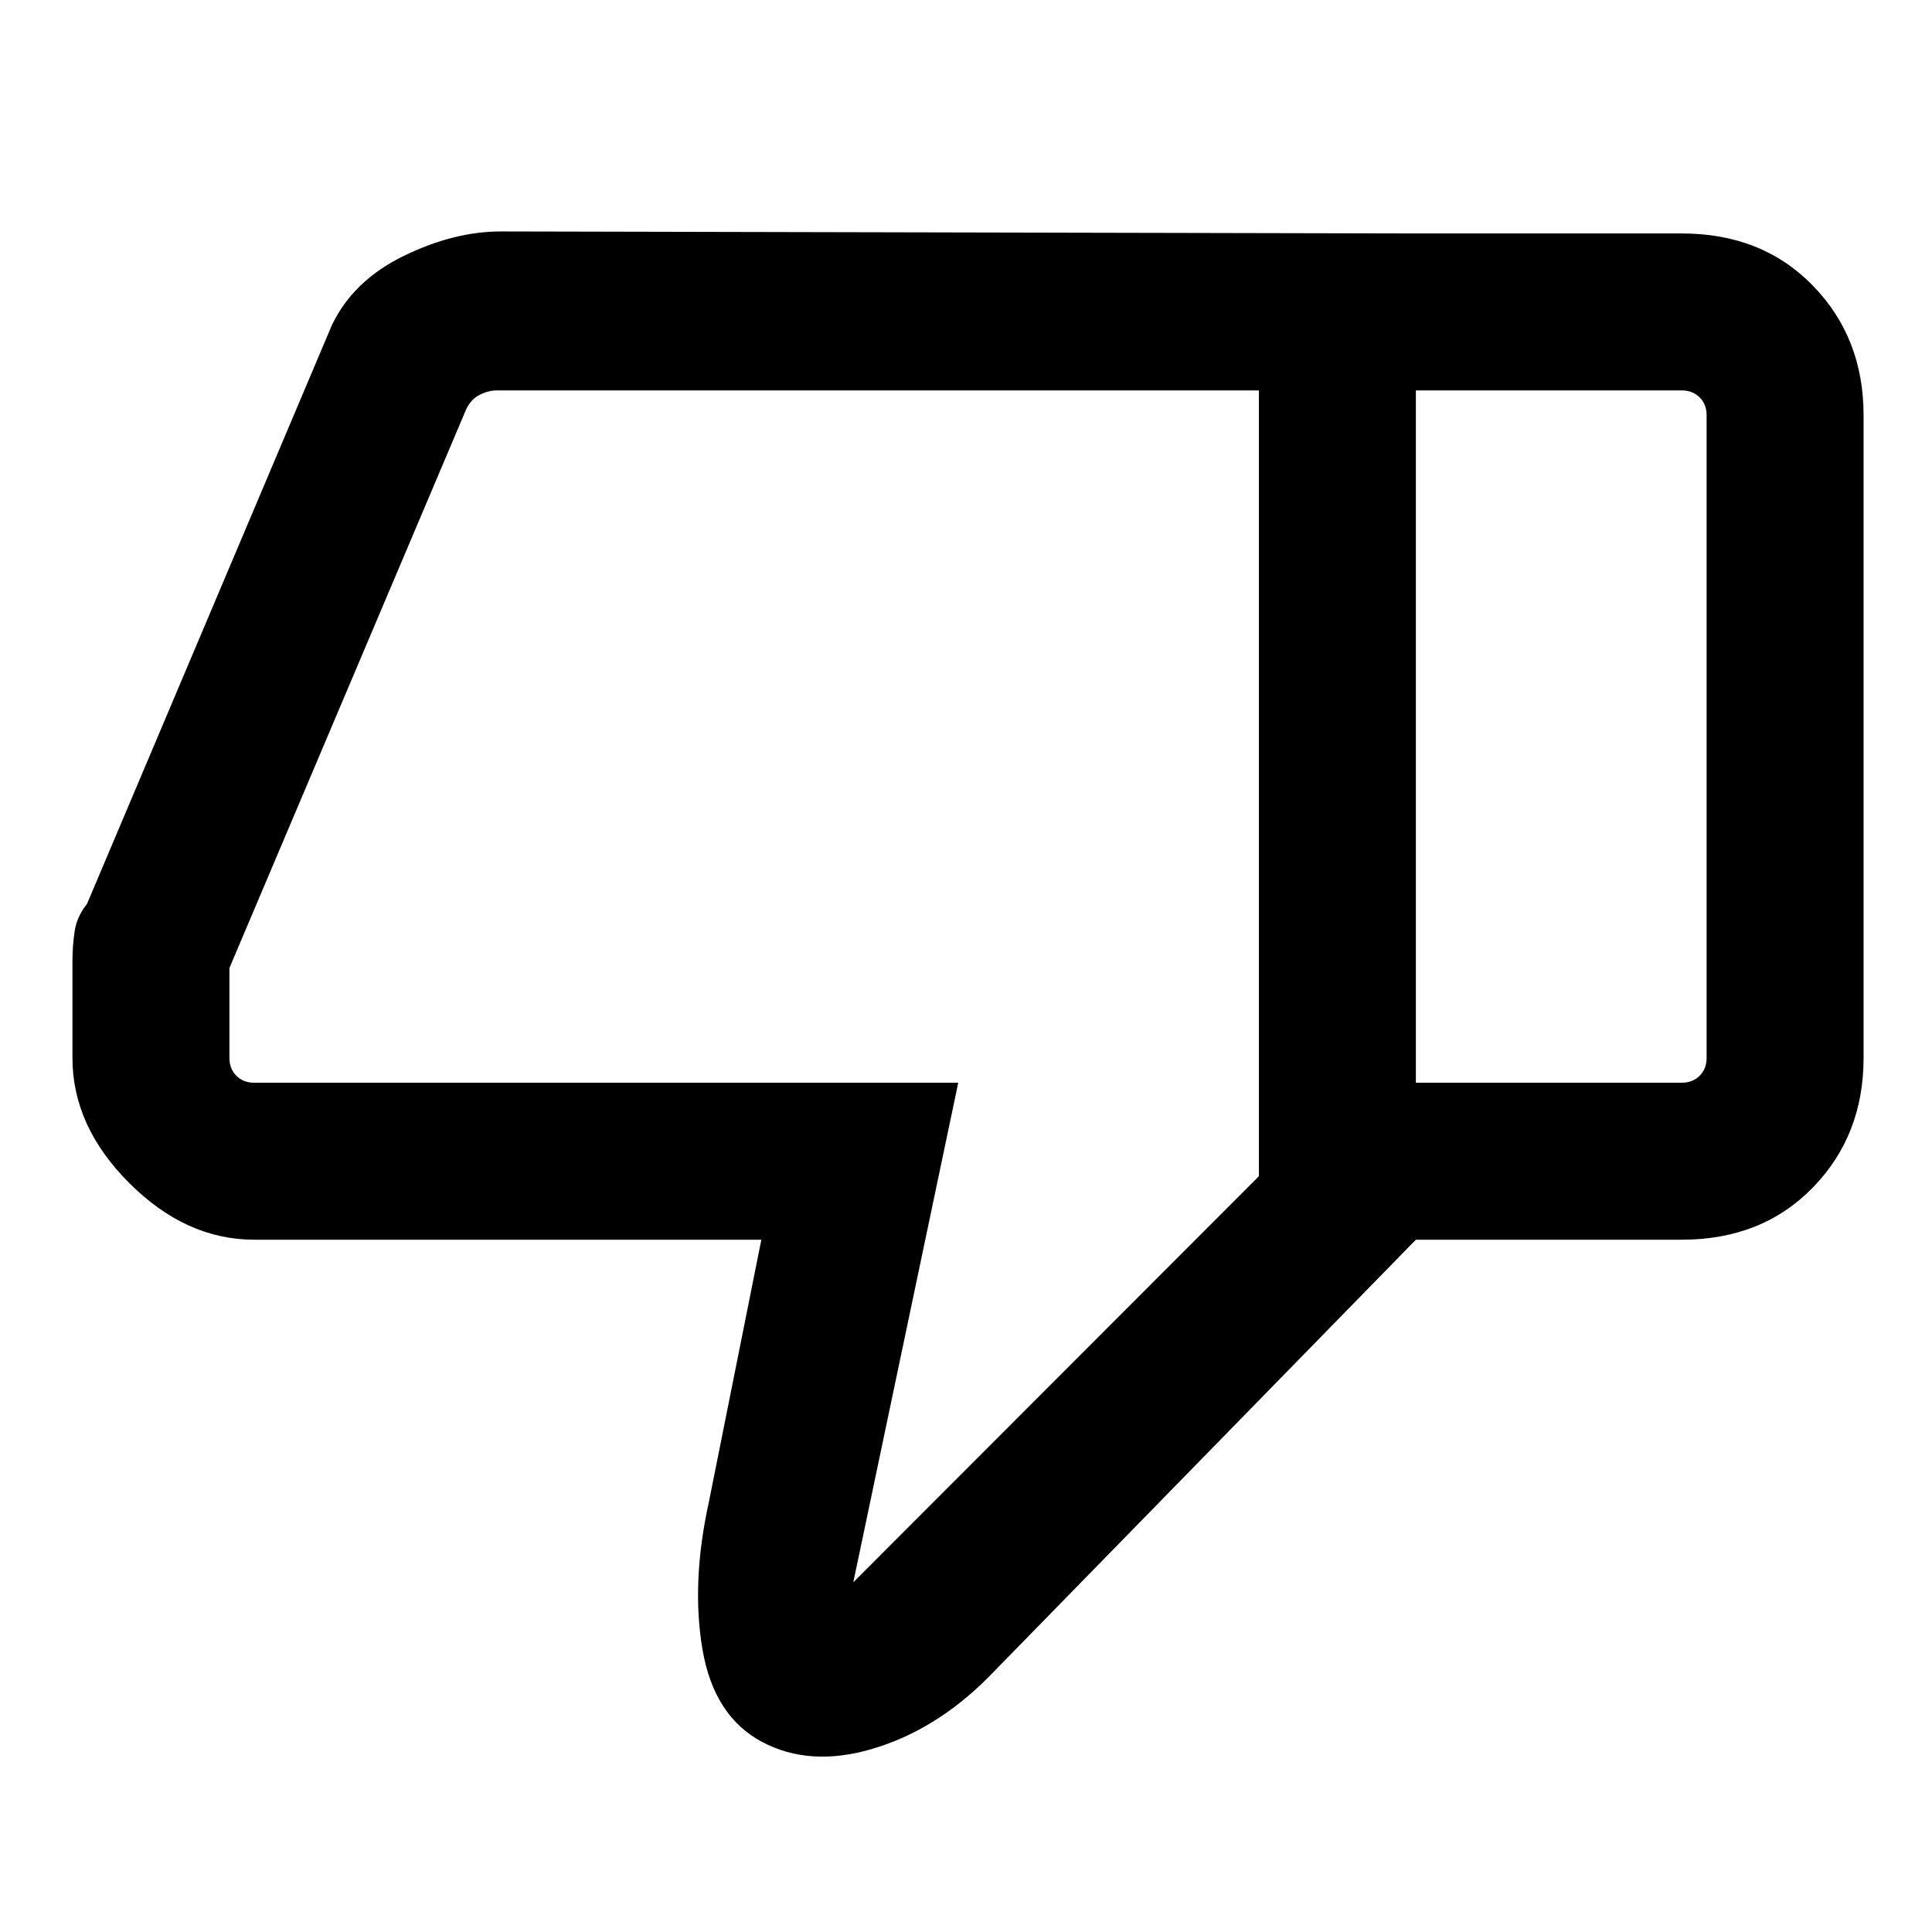 <svg xmlns="http://www.w3.org/2000/svg" height="20" viewBox="0 -960 960 960" width="20"><path d="M126.31-344q-33.94 0-62.12-28.19Q36-400.37 36-434.31v-48.05q0-7.86 1.12-15.06 1.11-7.19 6.11-13.43l121.64-287.5q10.59-22.19 35.62-34.42Q225.51-845 248.91-845l454.63 1v500L490.85-126.31q-25.93 25.92-57.12 35.23-31.19 9.31-55.07-3.38-23.89-12.7-29.58-45.85-5.69-33.15 3.15-73.31L378.31-344h-252Zm499.23-31.54V-766H246.77q-4.23 0-8.65 2.31-4.43 2.31-6.74 7.69L114-479v44.69q0 5.39 3.46 8.85t8.85 3.46h349.84L424-173.77l201.54-201.77ZM835.69-844q39.83 0 65.07 25.89Q926-792.22 926-753.69v319.38q0 38.53-25.24 64.42T835.69-344H703.54v-78h132.15q5.39 0 8.85-3.46t3.46-8.85v-319.38q0-5.39-3.46-8.85t-8.85-3.46H703.54v-78h132.15Zm-210.15 78v390.46V-766Z"/></svg>